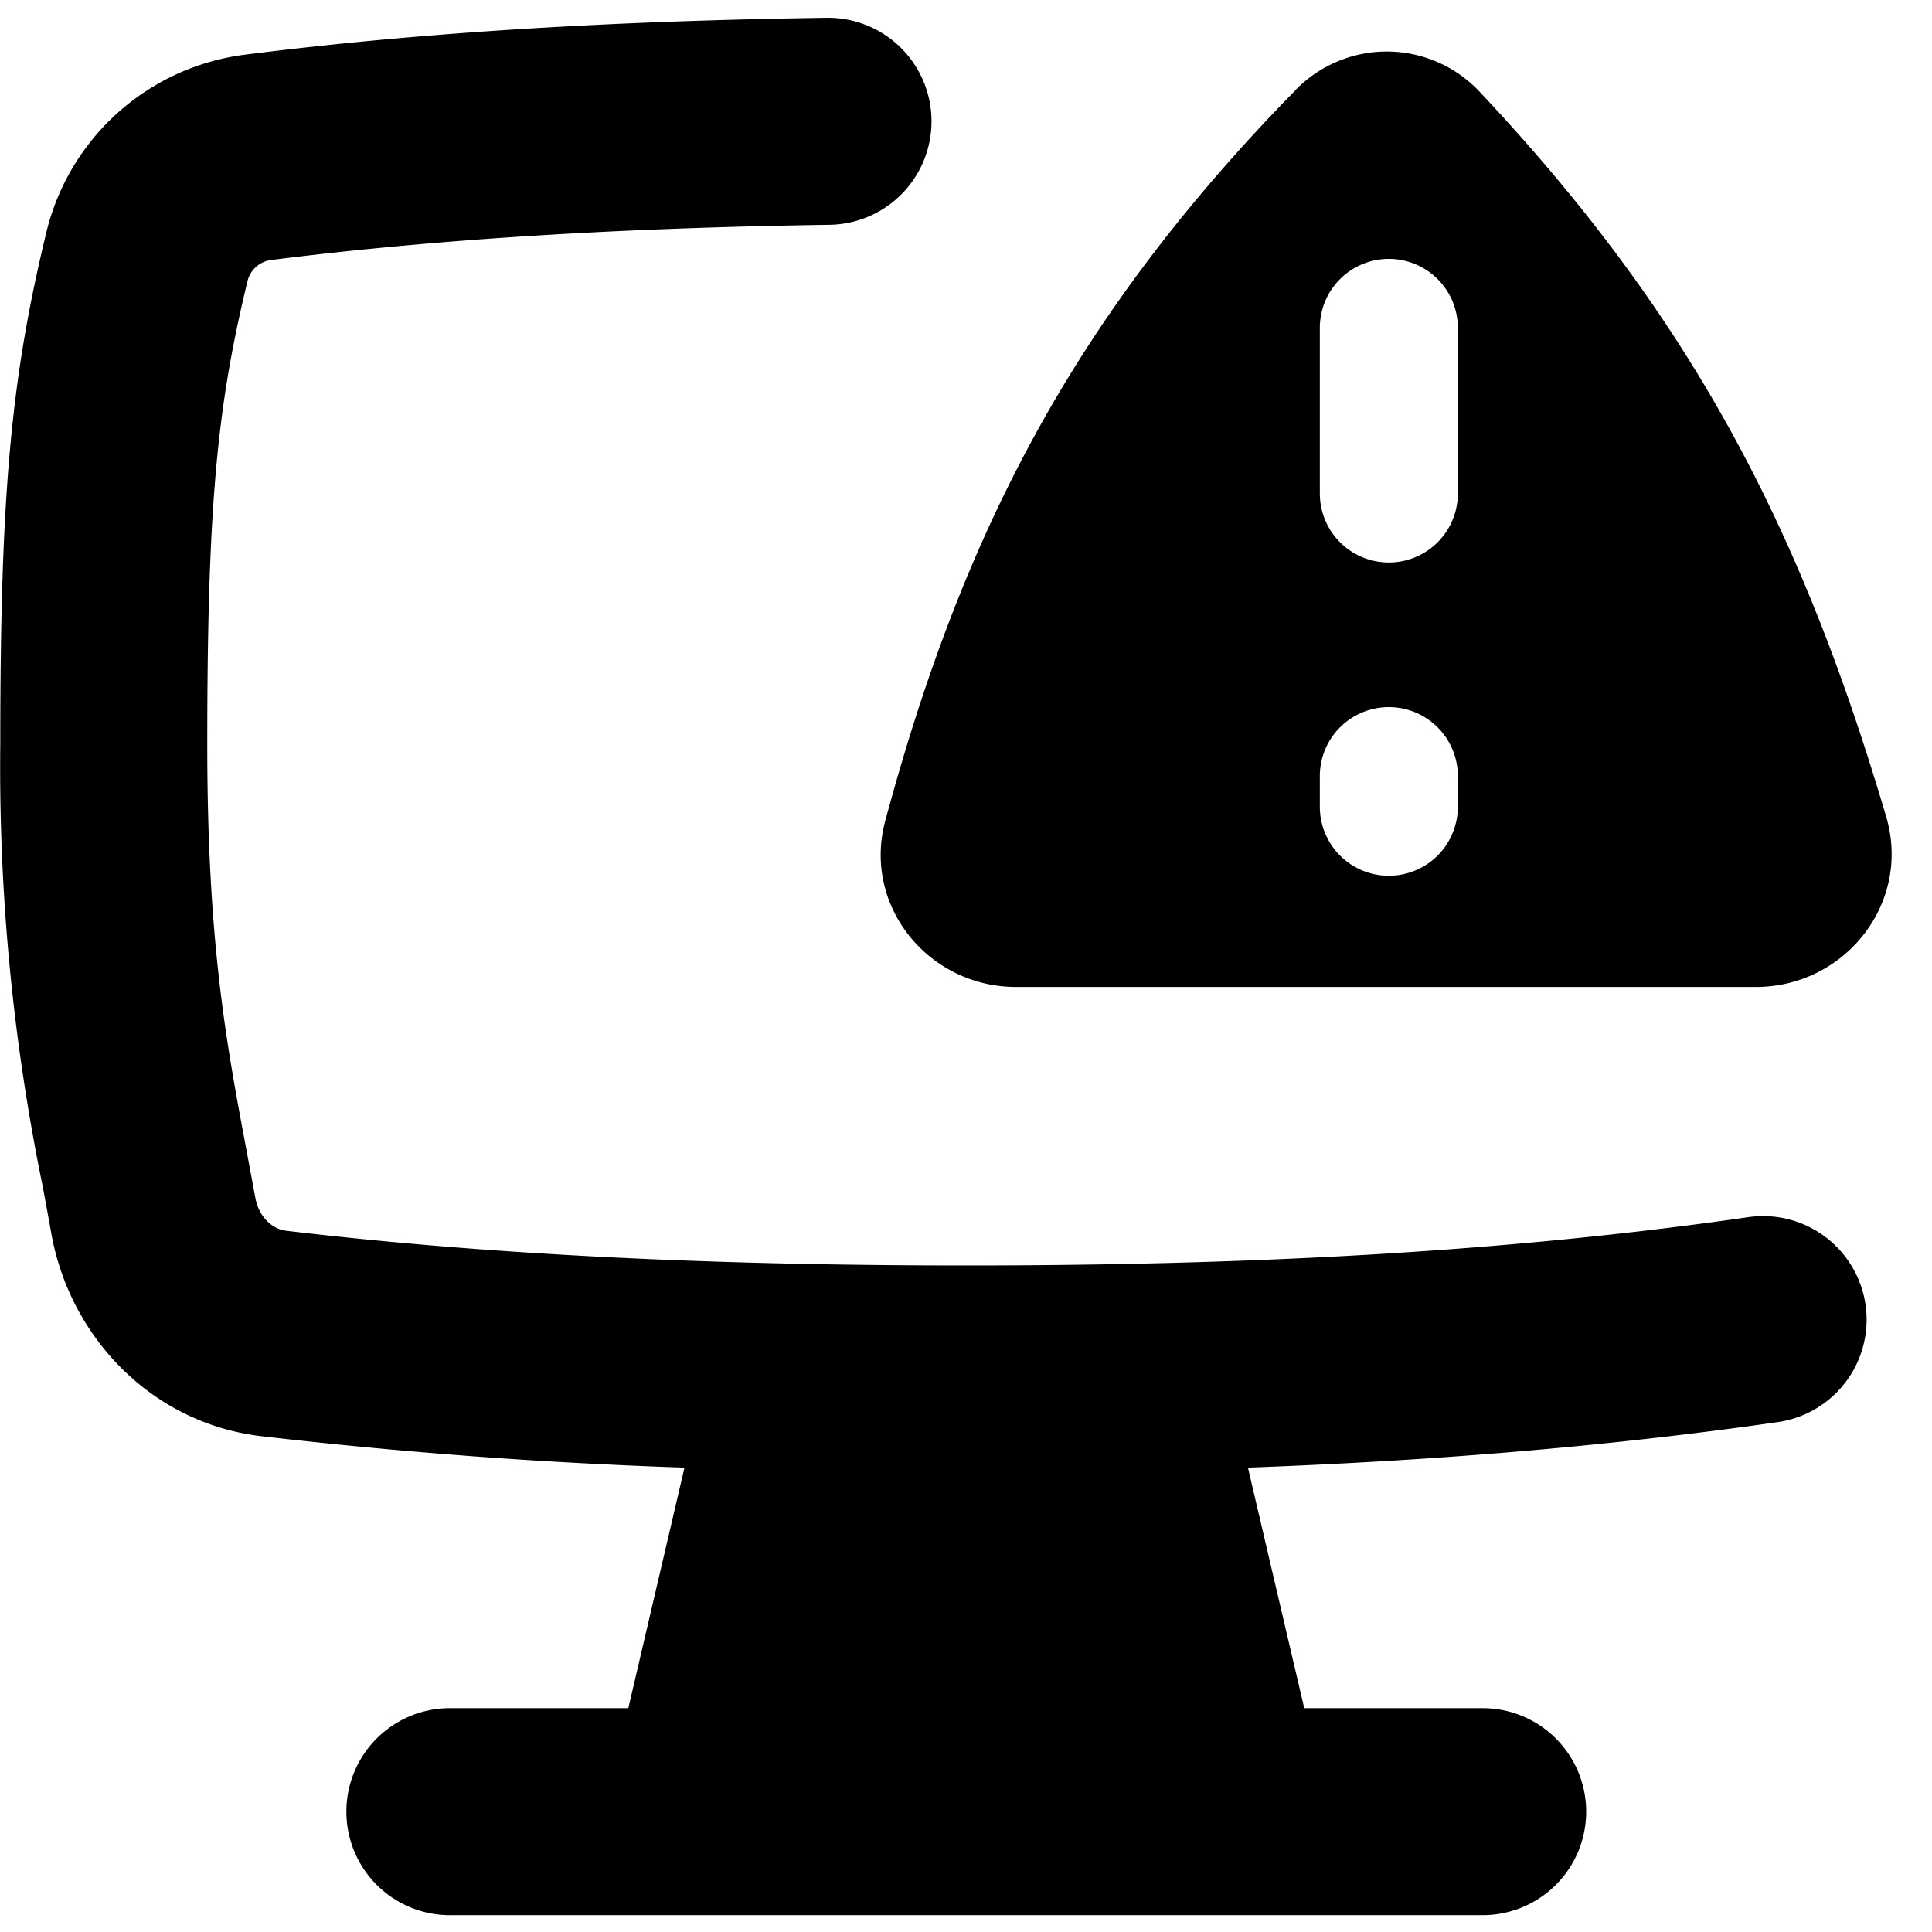 <svg xmlns="http://www.w3.org/2000/svg" fill="none" viewBox="0 0 14 14" id="Threat-Monitor--Streamline-Flex">
  <desc>
    Threat Monitor Streamline Icon: https://streamlinehq.com
  </desc>
  <g id="threat-monitor--bug-monitor-file-threat-danger-computer">
    <path id="Union" fill="#000000" fill-rule="evenodd" d="M6.75 0.868a0.75 0.75 0 0 1 -0.739 0.761c-1.406 0.021 -2.765 0.093 -4.045 0.255a0.202 0.202 0 0 0 -0.172 0.151c-0.216 0.895 -0.292 1.587 -0.292 3.361 0 1.425 0.137 2.155 0.281 2.922l0.067 0.36c0.027 0.151 0.134 0.23 0.22 0.24 1.553 0.185 3.218 0.252 4.932 0.252 1.986 0 3.865 -0.09 5.667 -0.35a0.75 0.75 0 1 1 0.214 1.485c-1.253 0.18 -2.531 0.282 -3.84 0.33l0.408 1.743h1.293a0.75 0.75 0 0 1 0 1.5H3.26a0.75 0.75 0 0 1 0 -1.5h1.293l0.407 -1.743a37.604 37.604 0 0 1 -3.068 -0.228c-0.805 -0.096 -1.387 -0.73 -1.519 -1.463a44.48 44.48 0 0 0 -0.064 -0.349 15.084 15.084 0 0 1 -0.307 -3.199c0 -1.83 0.078 -2.654 0.334 -3.713A1.7 1.7 0 0 1 1.777 0.396C3.131 0.224 4.55 0.15 5.99 0.129a0.75 0.75 0 0 1 0.76 0.74ZM9.39 0.651C7.771 2.304 6.972 3.88 6.415 5.948c-0.166 0.615 0.312 1.204 0.949 1.204h5.358c0.65 0 1.13 -0.611 0.946 -1.234 -0.61 -2.065 -1.39 -3.598 -2.945 -5.252A0.923 0.923 0 0 0 9.39 0.65Zm1.174 1.725a0.5 0.5 0 0 0 -1 0v1.2a0.5 0.5 0 0 0 1 0v-1.2Zm-0.5 2.748a0.5 0.5 0 0 1 0.5 0.5v0.222a0.5 0.5 0 0 1 -1 0v-0.222a0.5 0.5 0 0 1 0.5 -0.5Z" clip-rule="evenodd" stroke-width="1"></path>
  </g>
</svg>